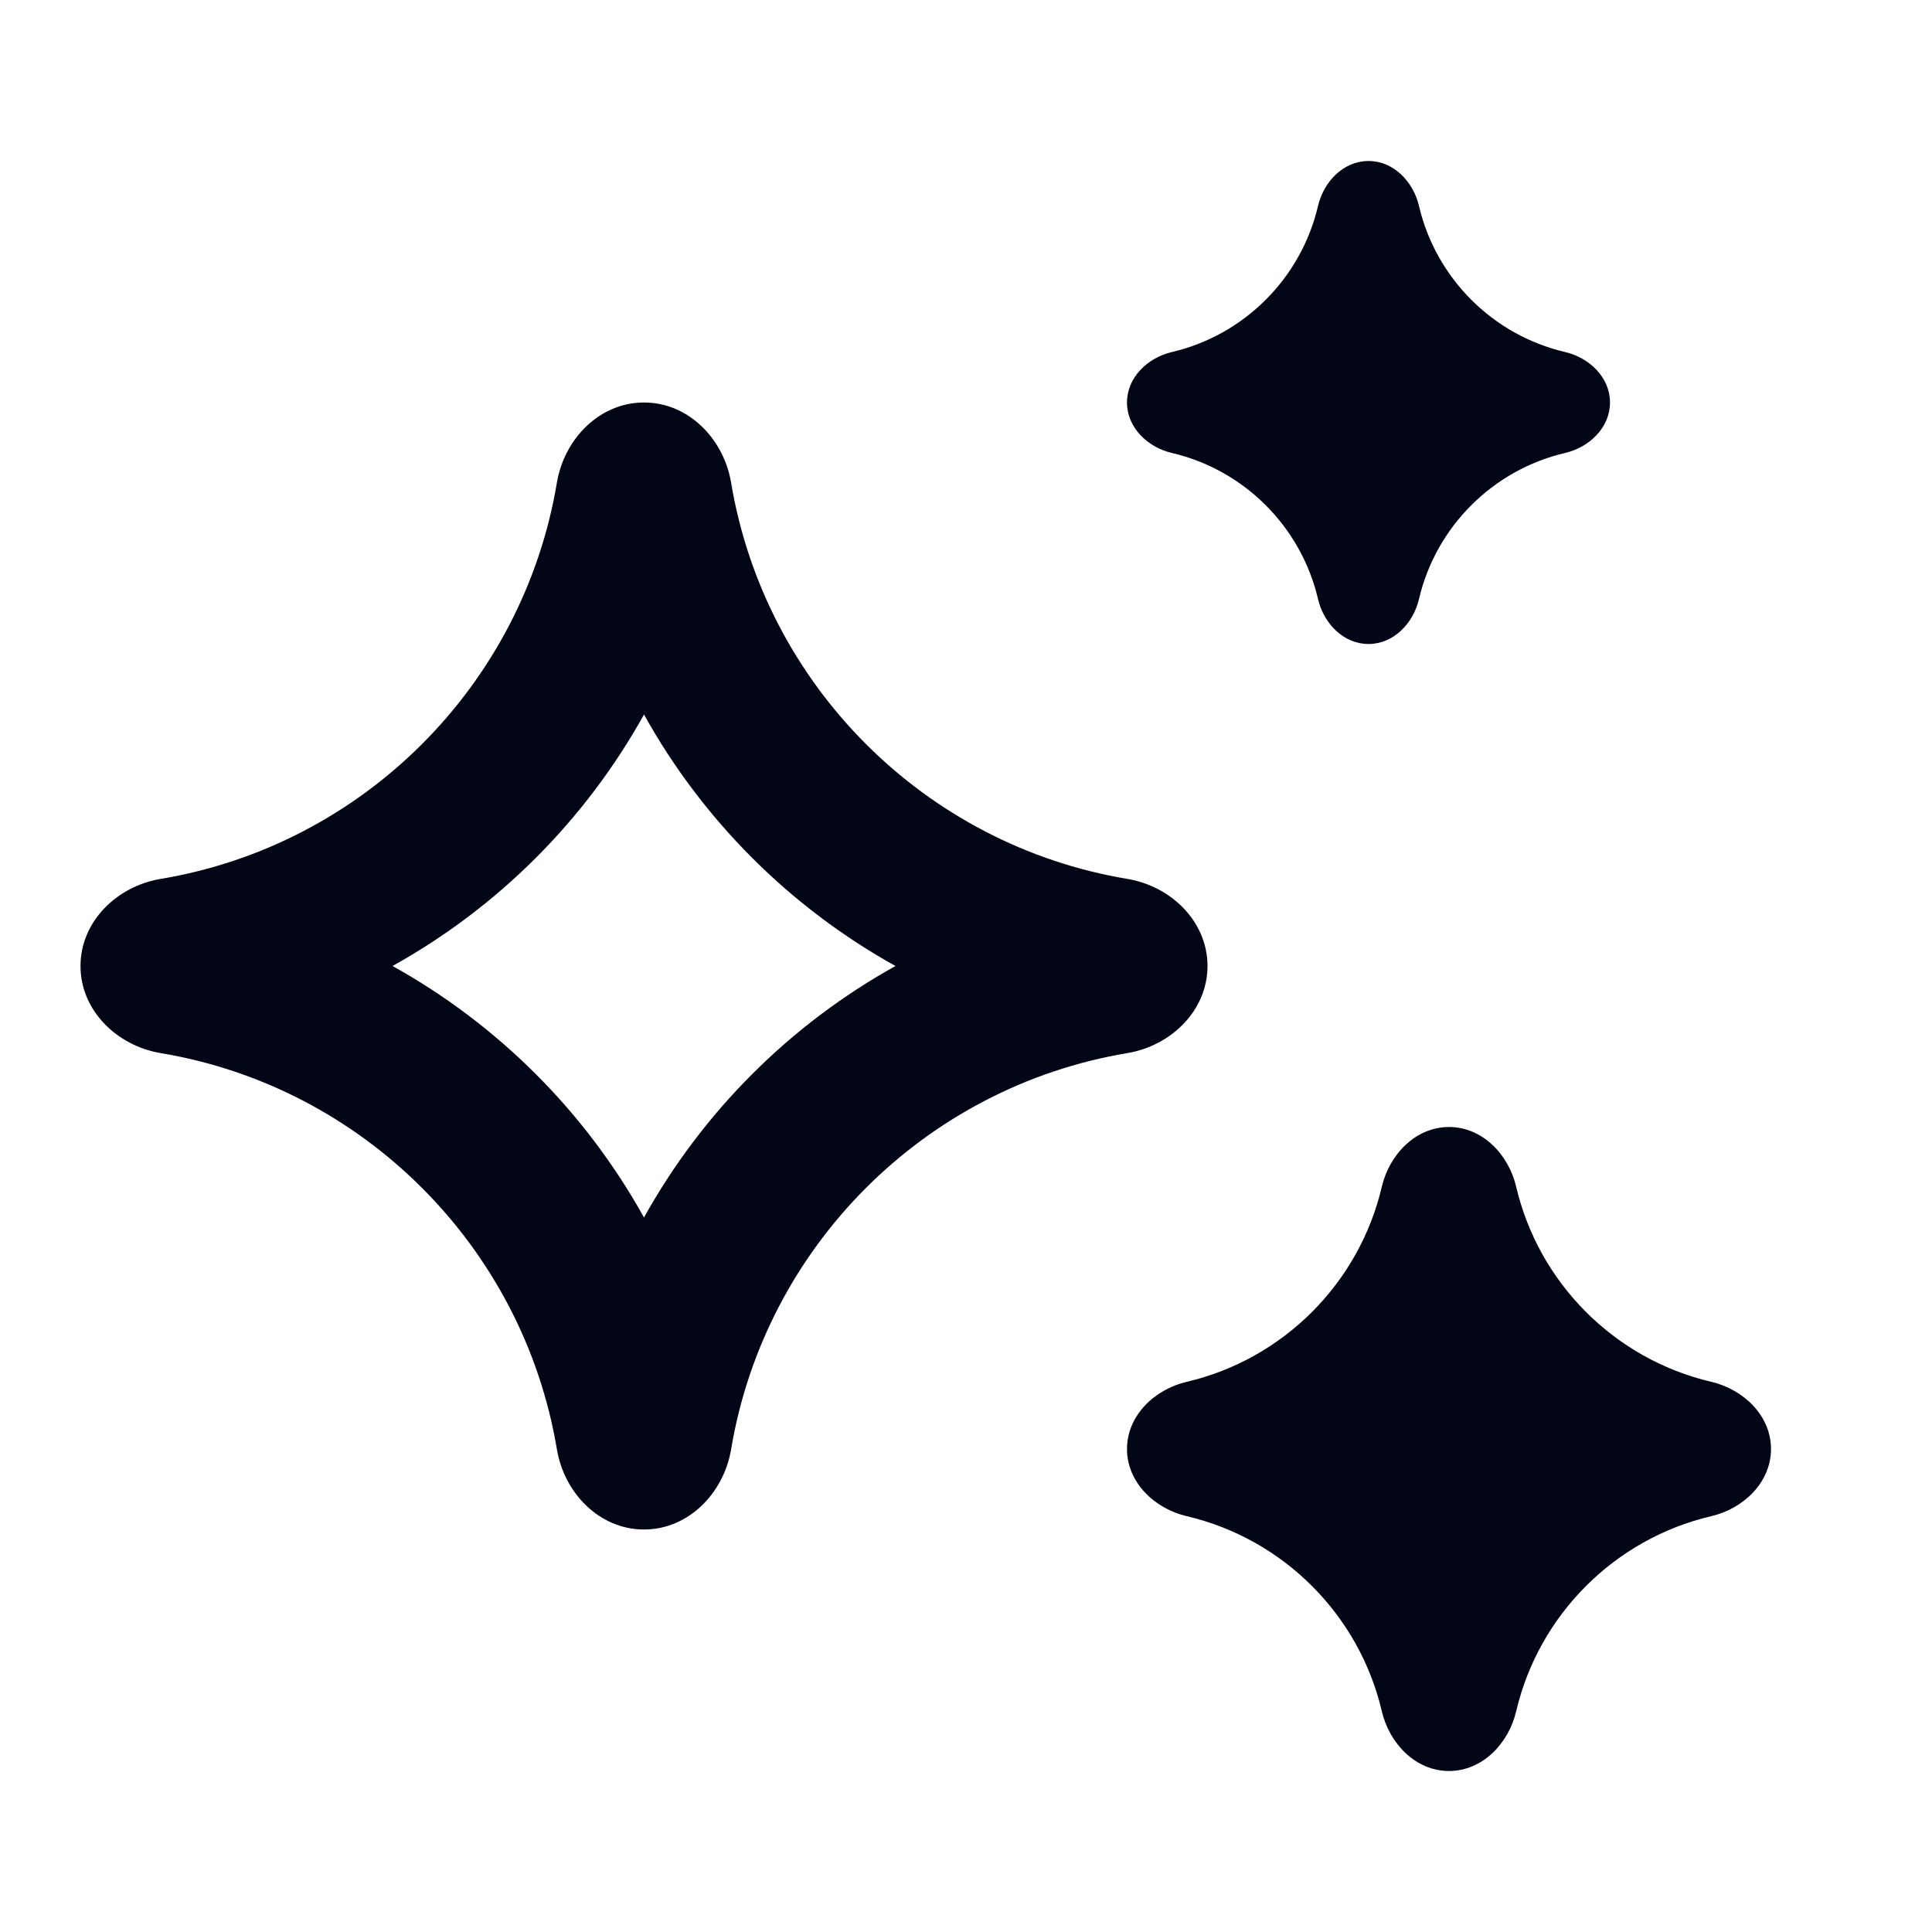 <svg width="24" height="24" viewBox="0 0 24 24" fill="none" xmlns="http://www.w3.org/2000/svg">
<path d="M14 5C14 4.689 14.255 4.444 14.558 4.373C15.456 4.163 16.163 3.456 16.373 2.558C16.444 2.255 16.689 2 17 2V2C17.311 2 17.556 2.255 17.627 2.558C17.837 3.456 18.544 4.163 19.442 4.373C19.745 4.444 20 4.689 20 5V5C20 5.311 19.745 5.556 19.442 5.627C18.544 5.837 17.837 6.544 17.627 7.442C17.556 7.745 17.311 8 17 8V8C16.689 8 16.444 7.745 16.373 7.442C16.163 6.544 15.456 5.837 14.558 5.627C14.255 5.556 14 5.311 14 5V5ZM1 12C1 11.448 1.451 11.009 1.996 10.918C4.512 10.498 6.497 8.512 6.918 5.996C7.009 5.451 7.448 5 8 5V5C8.552 5 8.991 5.451 9.082 5.996C9.503 8.512 11.488 10.498 14.004 10.918C14.549 11.009 15 11.448 15 12V12C15 12.552 14.549 12.991 14.004 13.082C11.488 13.502 9.503 15.488 9.082 18.004C8.991 18.549 8.552 19 8 19V19C7.448 19 7.009 18.549 6.918 18.004C6.497 15.488 4.512 13.502 1.996 13.082C1.451 12.991 1 12.552 1 12V12ZM4.876 12C6.187 12.728 7.272 13.813 8 15.124C8.728 13.813 9.813 12.728 11.124 12C9.813 11.272 8.728 10.187 8 8.876C7.272 10.187 6.187 11.272 4.876 12ZM18 14C17.586 14 17.259 14.34 17.165 14.744C16.884 15.941 15.941 16.884 14.744 17.165C14.34 17.259 14 17.586 14 18V18C14 18.414 14.34 18.741 14.744 18.835C15.941 19.116 16.884 20.059 17.165 21.256C17.259 21.66 17.586 22 18 22V22C18.414 22 18.741 21.66 18.835 21.256C19.116 20.059 20.059 19.116 21.256 18.835C21.66 18.741 22 18.414 22 18V18C22 17.586 21.66 17.259 21.256 17.165C20.059 16.884 19.116 15.941 18.835 14.744C18.741 14.34 18.414 14 18 14V14Z" fill="#020617"/>
</svg>
